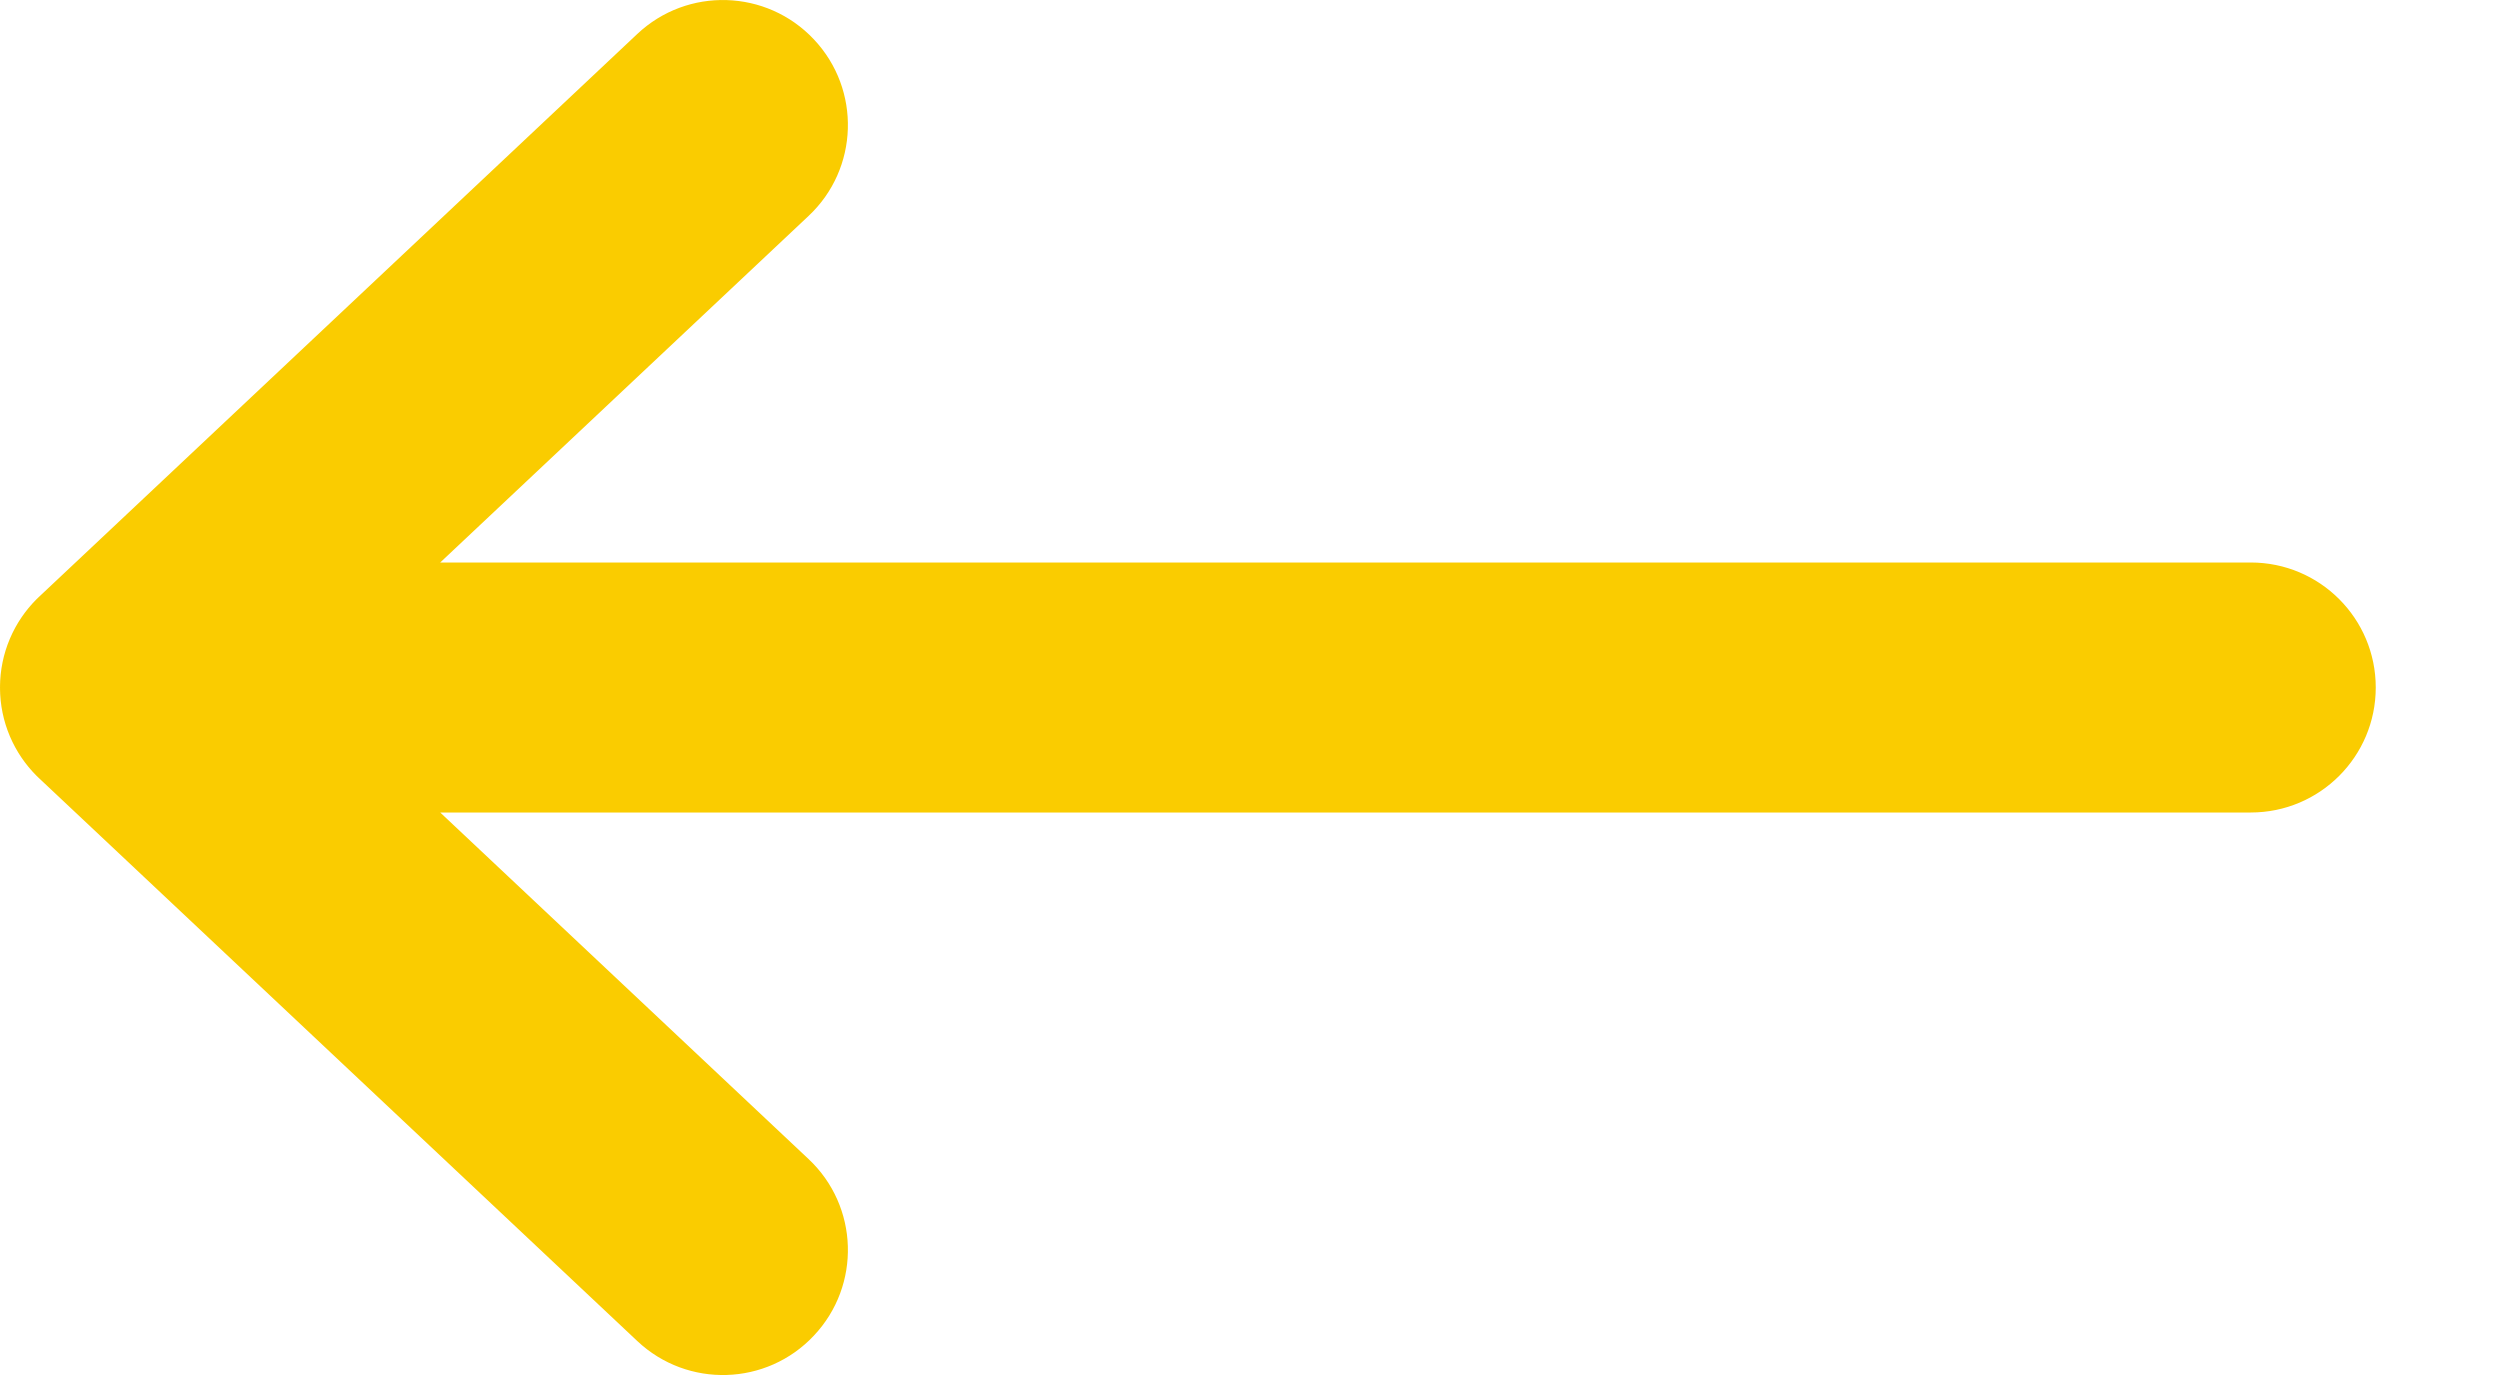 <svg width="20" height="11" viewBox="0 0 20 11" fill="none" xmlns="http://www.w3.org/2000/svg">
<path d="M5.098 10.728C5.5 11.107 6.133 11.088 6.511 10.685C6.89 10.283 6.871 9.65 6.468 9.272L5.098 10.728ZM1.685 4.772C1.283 4.393 0.65 4.413 0.272 4.815C-0.107 5.217 -0.087 5.85 0.315 6.228L1.685 4.772ZM0.315 4.772C-0.087 5.15 -0.107 5.783 0.272 6.185C0.65 6.587 1.283 6.607 1.685 6.228L0.315 4.772ZM6.468 1.728C6.871 1.35 6.89 0.717 6.511 0.315C6.133 -0.087 5.5 -0.107 5.098 0.272L6.468 1.728ZM1 4.5C0.448 4.5 5.95695e-05 4.948 5.95212e-05 5.5C5.94729e-05 6.052 0.448 6.5 1 6.5L1 4.5ZM18.006 6.5C18.559 6.5 19.006 6.052 19.006 5.5C19.006 4.948 18.559 4.5 18.006 4.5L18.006 6.5ZM6.468 9.272L1.685 4.772L0.315 6.228L5.098 10.728L6.468 9.272ZM1.685 6.228L6.468 1.728L5.098 0.272L0.315 4.772L1.685 6.228ZM1 6.5L18.006 6.5L18.006 4.5L1 4.5L1 6.5Z" fill="#FACC00"/>
</svg>
